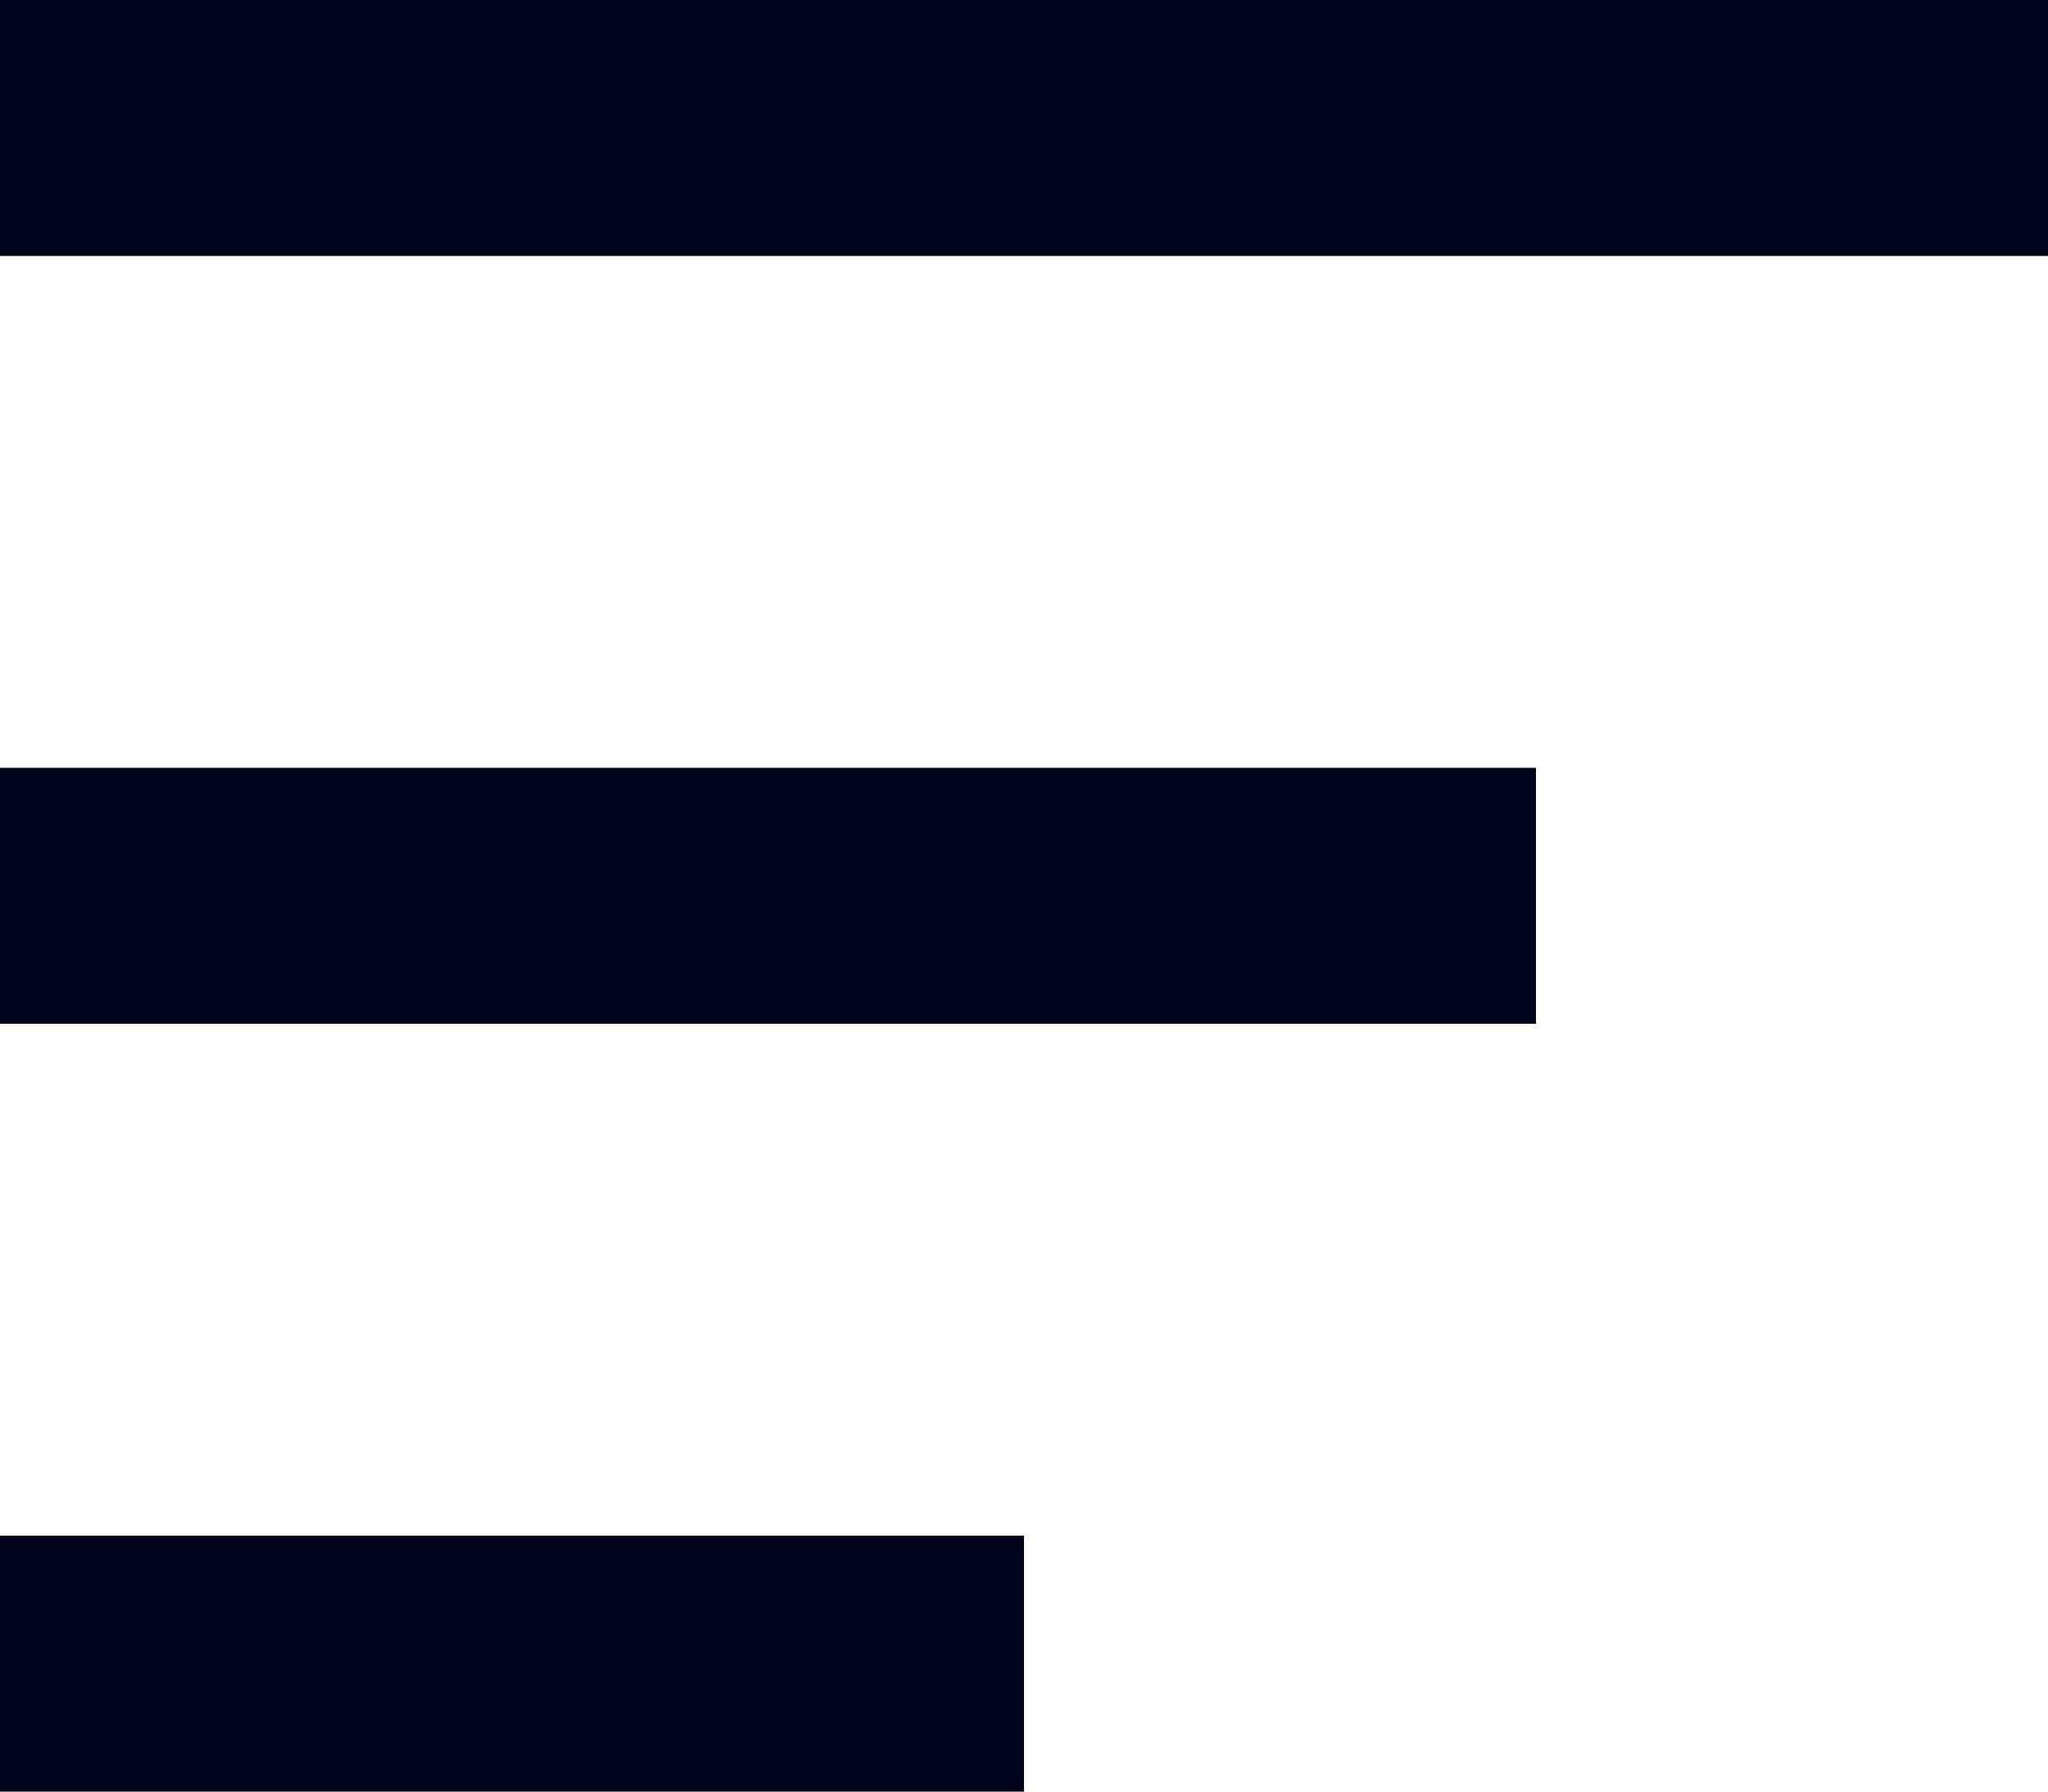 <svg width="16" height="14" viewBox="0 0 16 14" fill="none" xmlns="http://www.w3.org/2000/svg">
<line y1="1" x2="16" y2="1" stroke="#00041A" stroke-width="2"/>
<line y1="7" x2="12" y2="7" stroke="#00041A" stroke-width="2"/>
<line y1="13" x2="8" y2="13" stroke="#00041A" stroke-width="2"/>
</svg>
